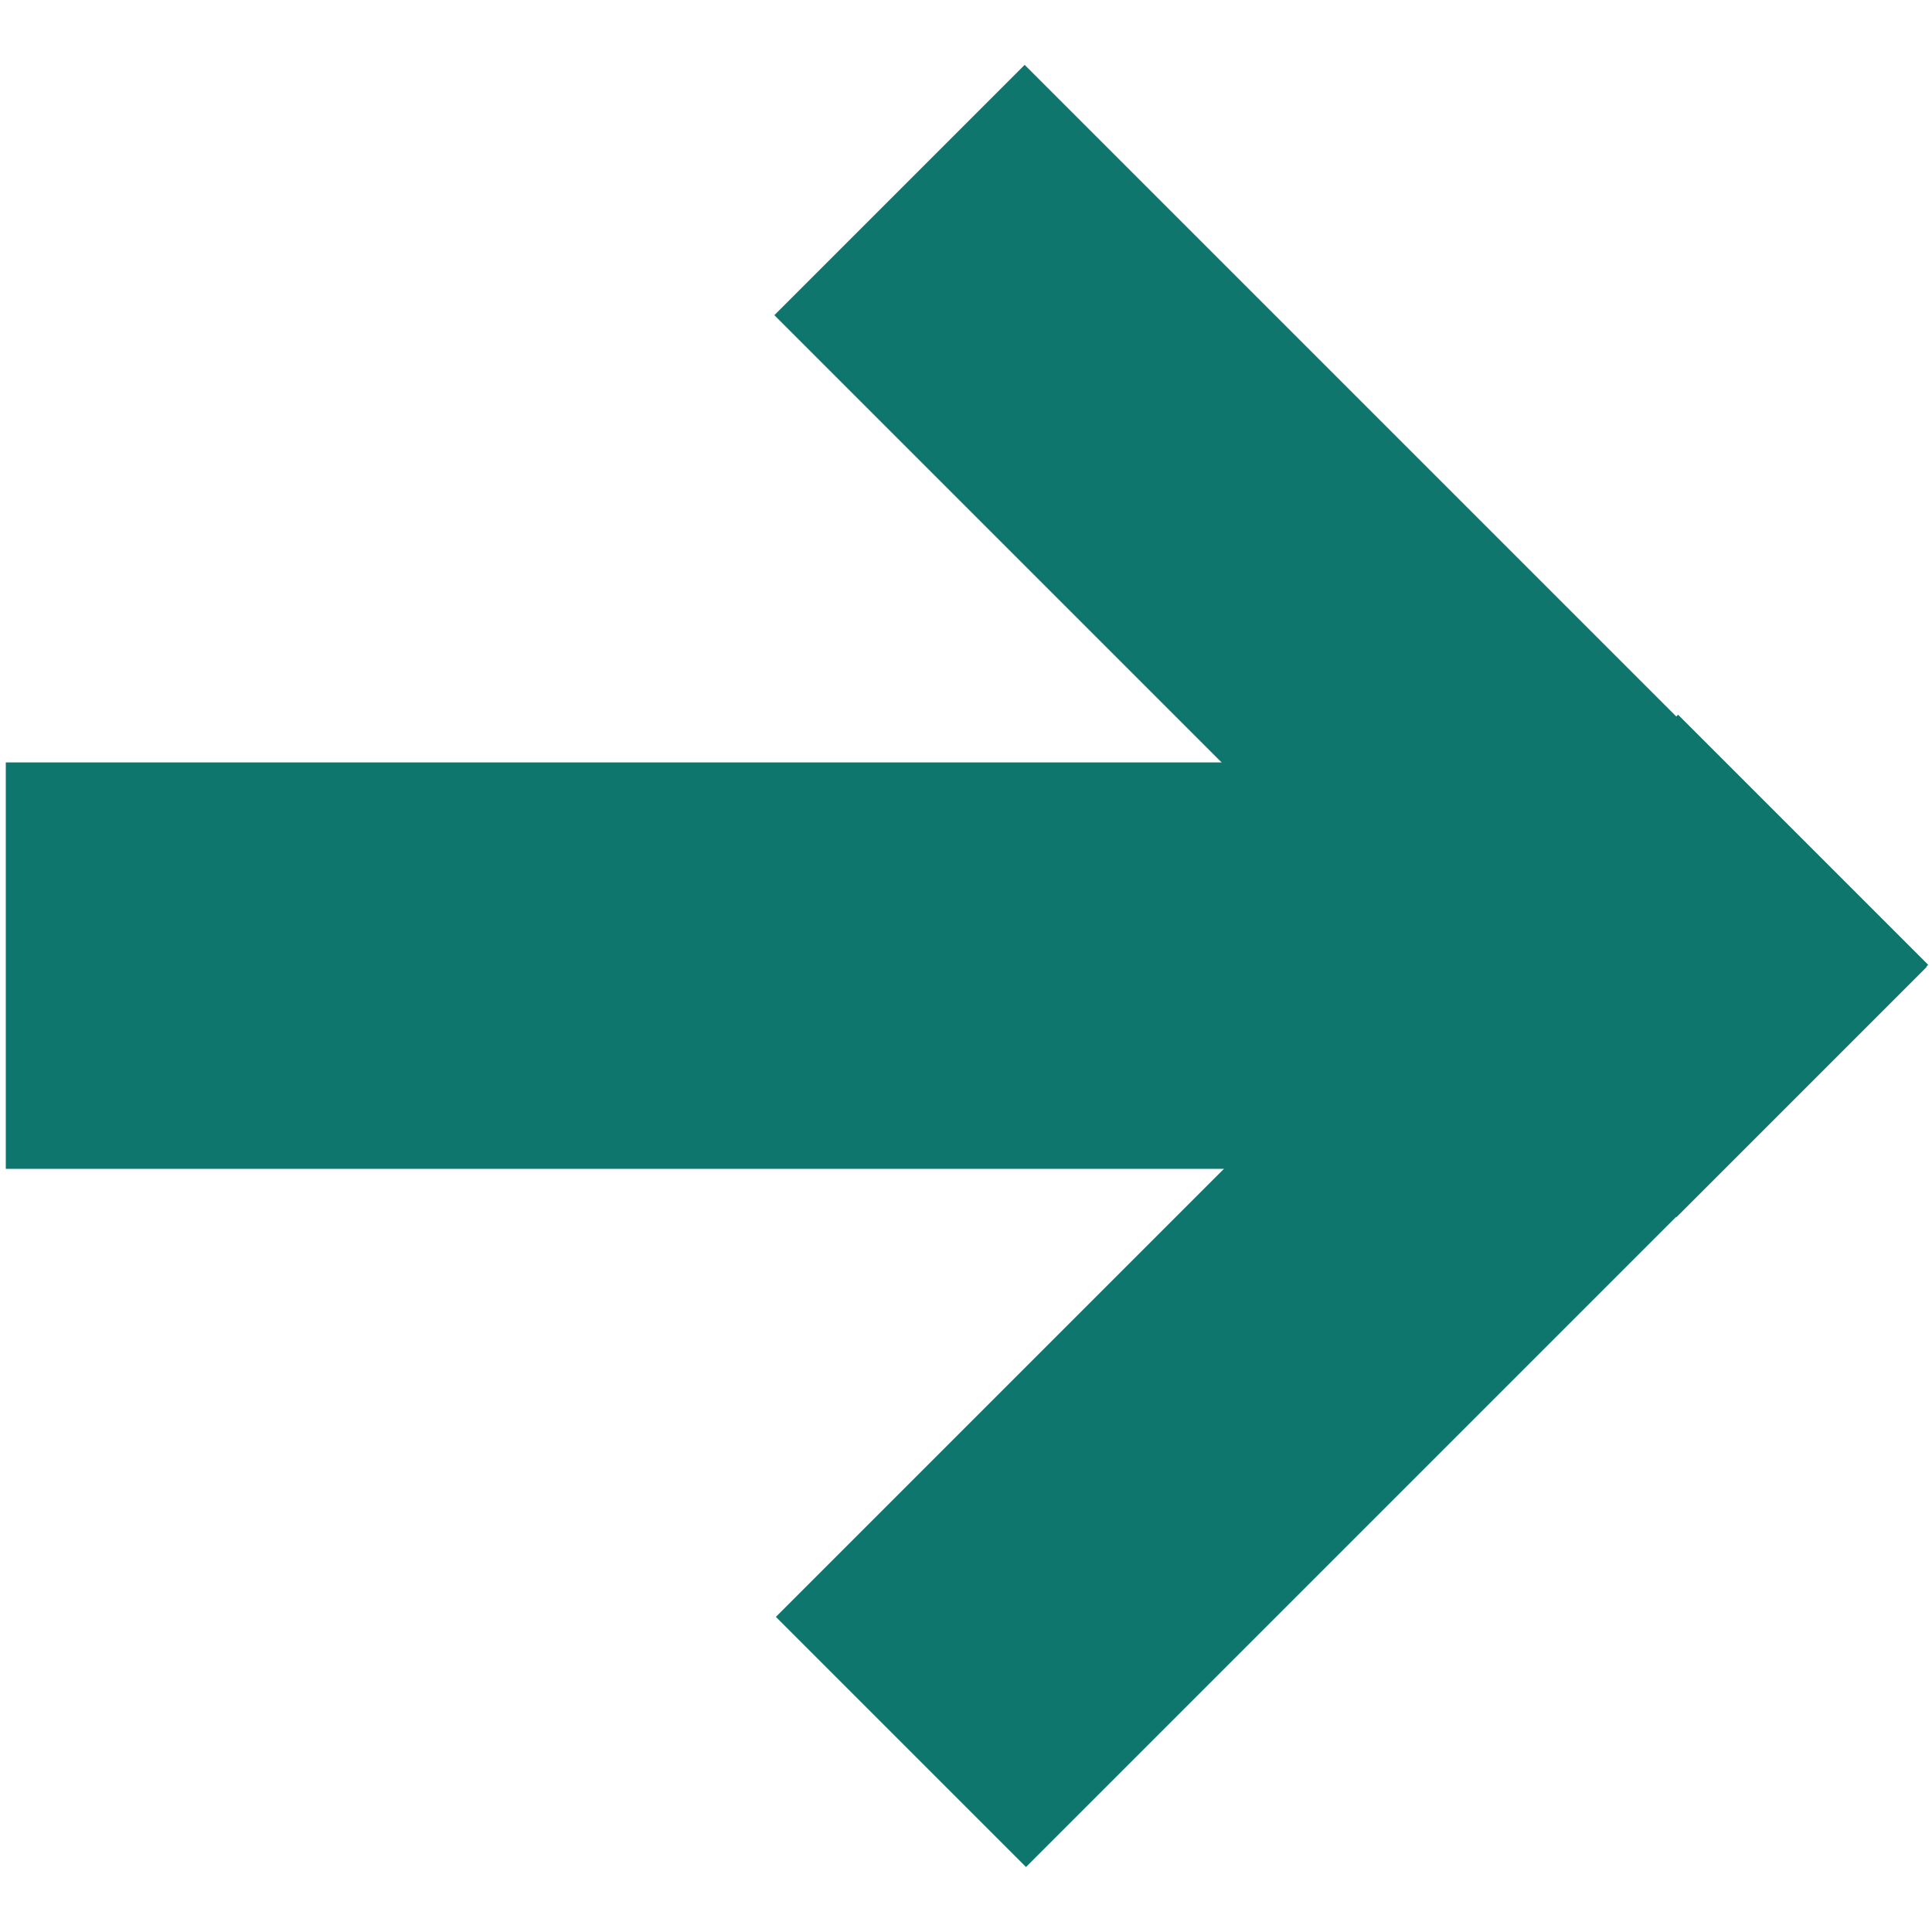 <?xml version="1.0" encoding="utf-8"?>
<!-- Uploaded to: SVG Repo, www.svgrepo.com, Generator: SVG Repo Mixer Tools -->
<!DOCTYPE svg PUBLIC "-//W3C//DTD SVG 1.1//EN" "http://www.w3.org/Graphics/SVG/1.1/DTD/svg11.dtd">
<svg fill="#0f766e" version="1.1" id="Layer_1" xmlns="http://www.w3.org/2000/svg" xmlns:xlink="http://www.w3.org/1999/xlink" 
	 width="800px" height="800px" viewBox="0 0 8 8" enable-background="new 0 0 8 8" xml:space="preserve">
<rect x="2.95" y="1.921" transform="matrix(-0.707 -0.707 0.707 -0.707 7.669 8.484)" width="5.283" height="1.466"/>
<rect x="0.024" y="3.157" width="6.375" height="1.683"/>
<rect x="2.956" y="4.615" transform="matrix(-0.707 0.707 -0.707 -0.707 13.337 5.168)" width="5.284" height="1.465"/>
</svg>